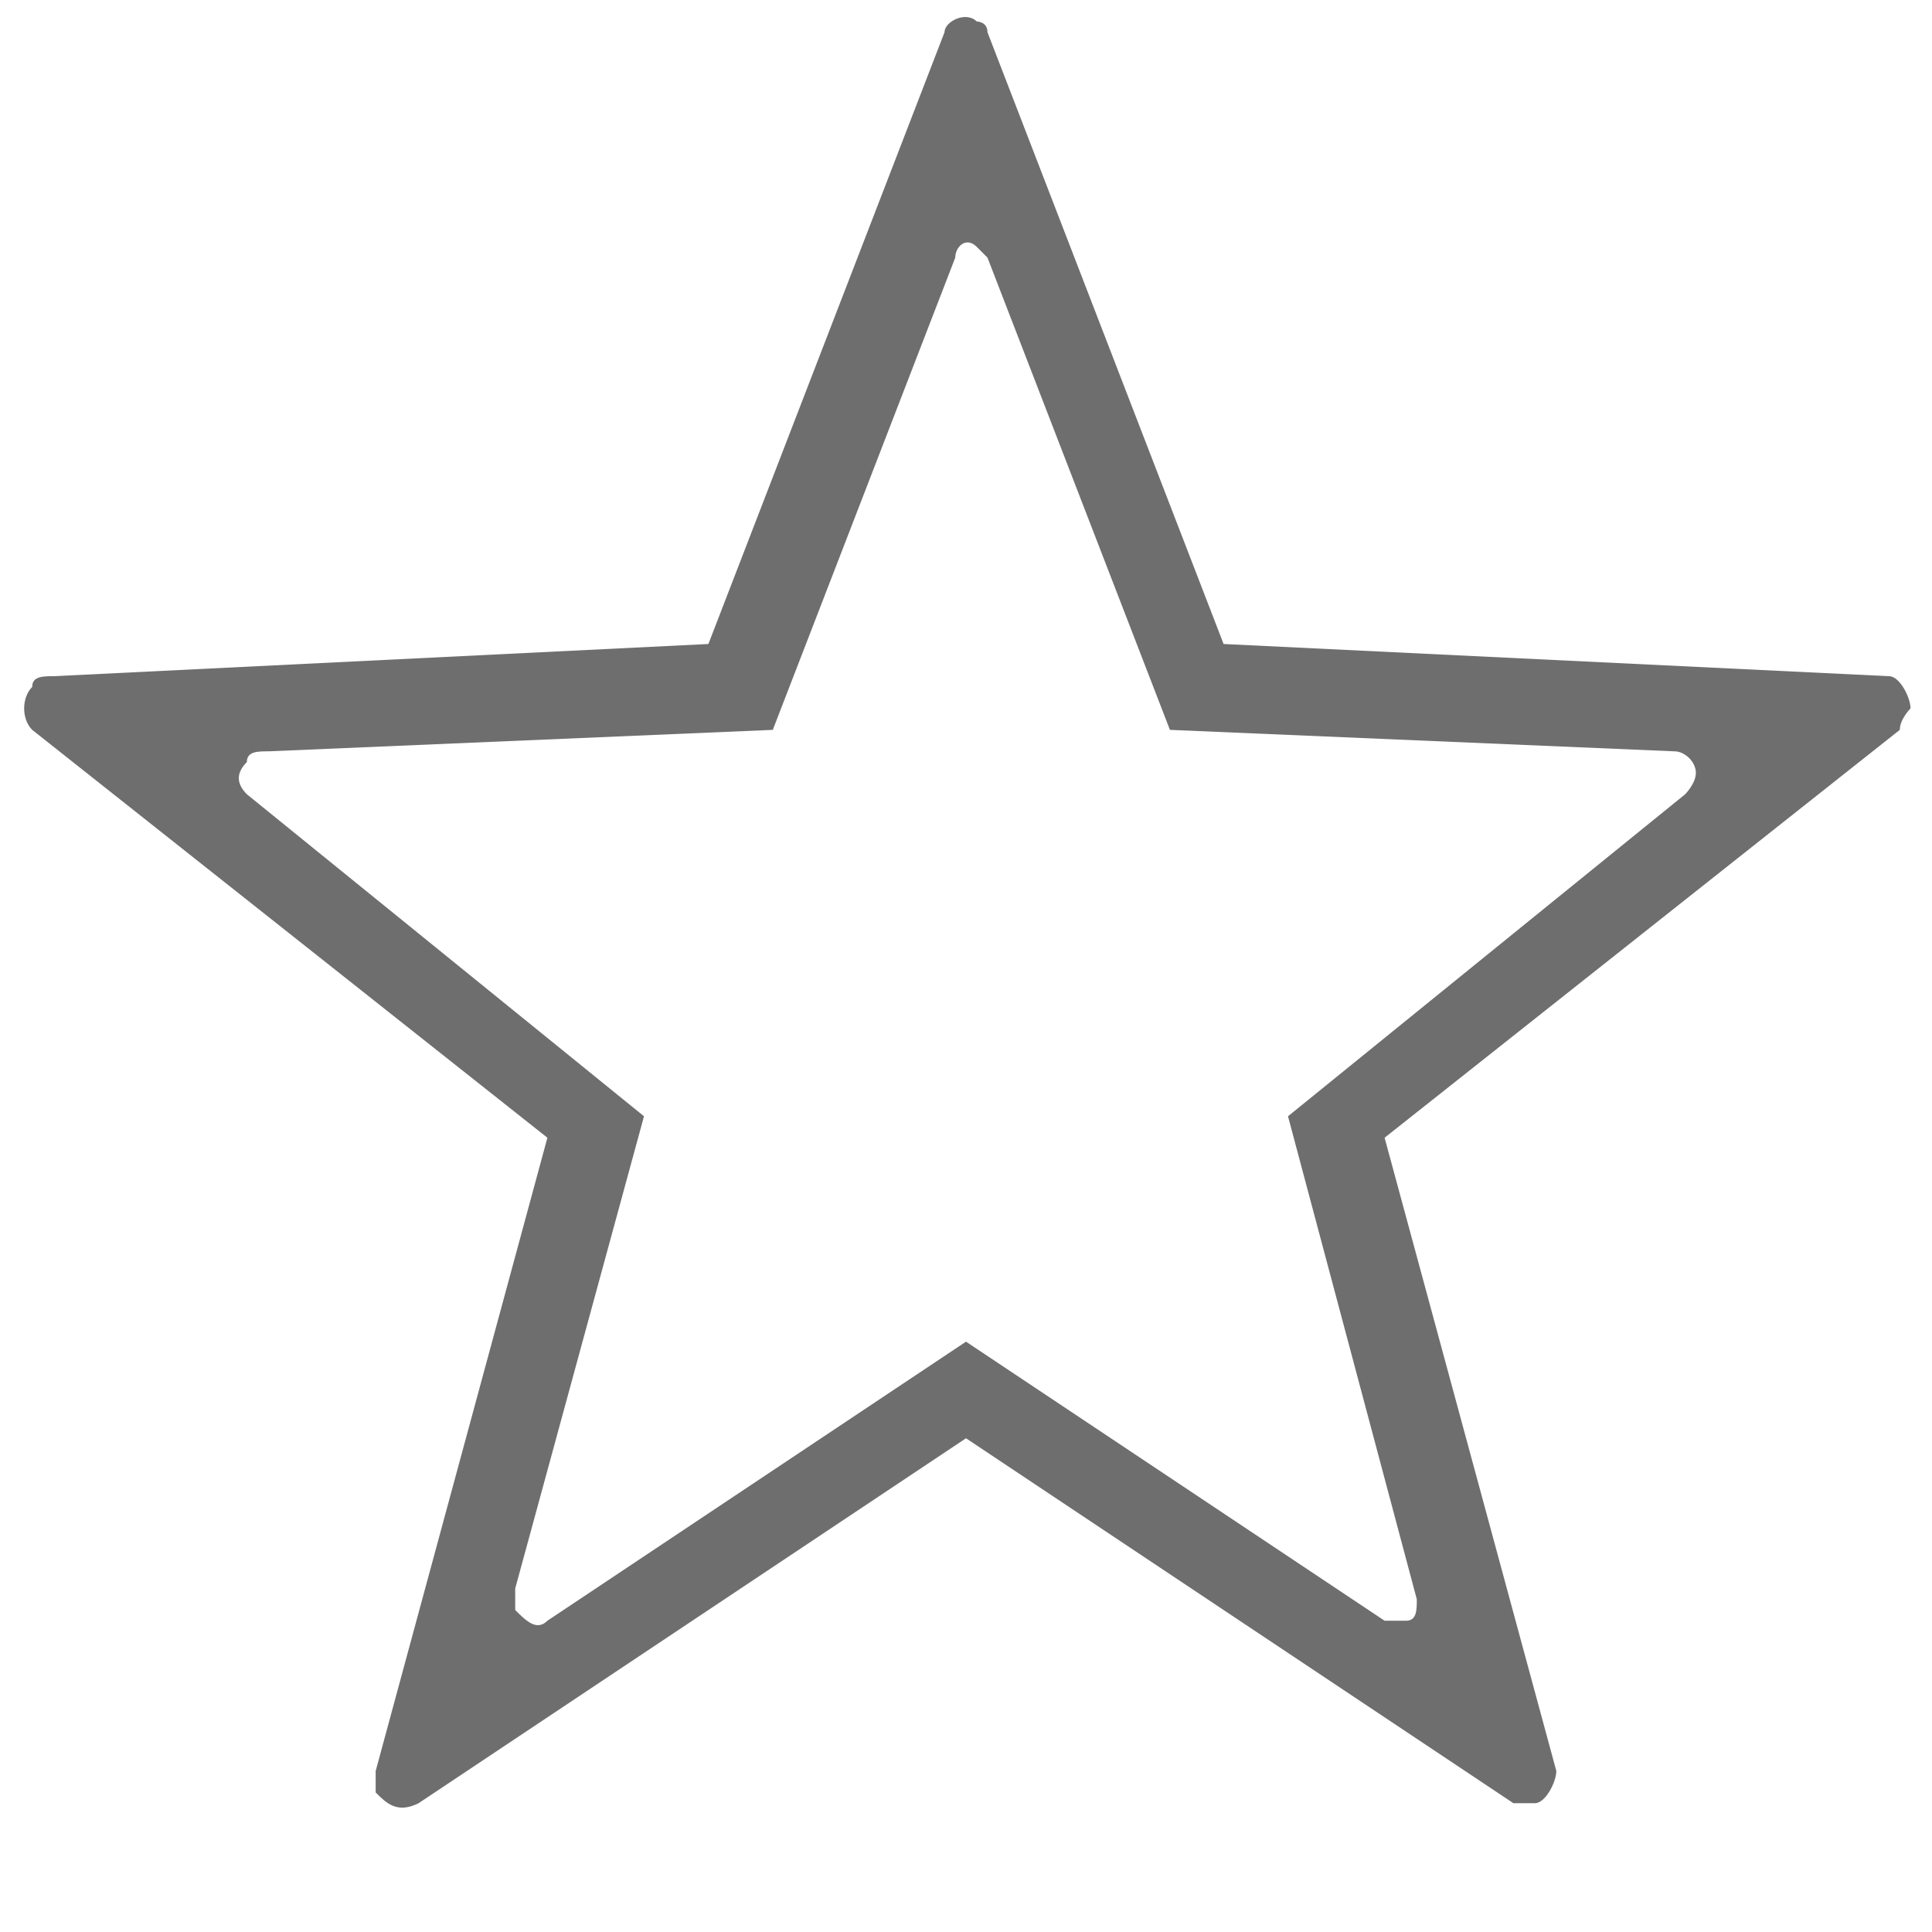 <?xml version="1.0" encoding="utf-8"?>
<!-- Generator: Adobe Illustrator 24.2.1, SVG Export Plug-In . SVG Version: 6.00 Build 0)  -->
<svg version="1.1" id="Layer_1" xmlns="http://www.w3.org/2000/svg" xmlns:xlink="http://www.w3.org/1999/xlink" x="0px" y="0px"
	 viewBox="0 0 18 18" style="enable-background:new 0 0 18 18;" xml:space="preserve">
<style type="text/css">
	.st0{fill:#FF13DC;fill-opacity:0;}
	.st1{fill:#6E6E6E;}
</style>
<rect id="Canvas" class="st0" width="18" height="18"/>
<path class="st1" d="M17.8,6.6c0-0.1-0.1-0.3-0.2-0.3L11.4,6L9.2,0.3c0-0.1-0.1-0.1-0.1-0.1C9,0.1,8.8,0.2,8.8,0.3L6.6,6L0.5,6.3
	c-0.1,0-0.2,0-0.2,0.1c-0.1,0.1-0.1,0.3,0,0.4l4.8,3.8l-1.6,5.9c0,0.1,0,0.1,0,0.2c0.1,0.1,0.2,0.2,0.4,0.1L9,13.4l5.1,3.4
	c0.1,0,0.1,0,0.2,0c0.1,0,0.2-0.2,0.2-0.3l-1.6-5.9l4.8-3.8C17.7,6.7,17.8,6.6,17.8,6.6z M15.7,7.4l-3.7,3l1.2,4.5
	c0,0.1,0,0.2-0.1,0.2c0,0-0.1,0-0.2,0L9,12.5l-3.9,2.6c-0.1,0.1-0.2,0-0.3-0.1c0,0,0-0.1,0-0.2L6,10.4l-3.7-3
	c-0.1-0.1-0.1-0.2,0-0.3c0-0.1,0.1-0.1,0.2-0.1l4.7-0.2l1.7-4.4c0-0.1,0.1-0.2,0.2-0.1c0,0,0.1,0.1,0.1,0.1l1.7,4.4l4.7,0.2
	c0.1,0,0.2,0.1,0.2,0.2C15.8,7.3,15.7,7.4,15.7,7.4z"/>
</svg>
